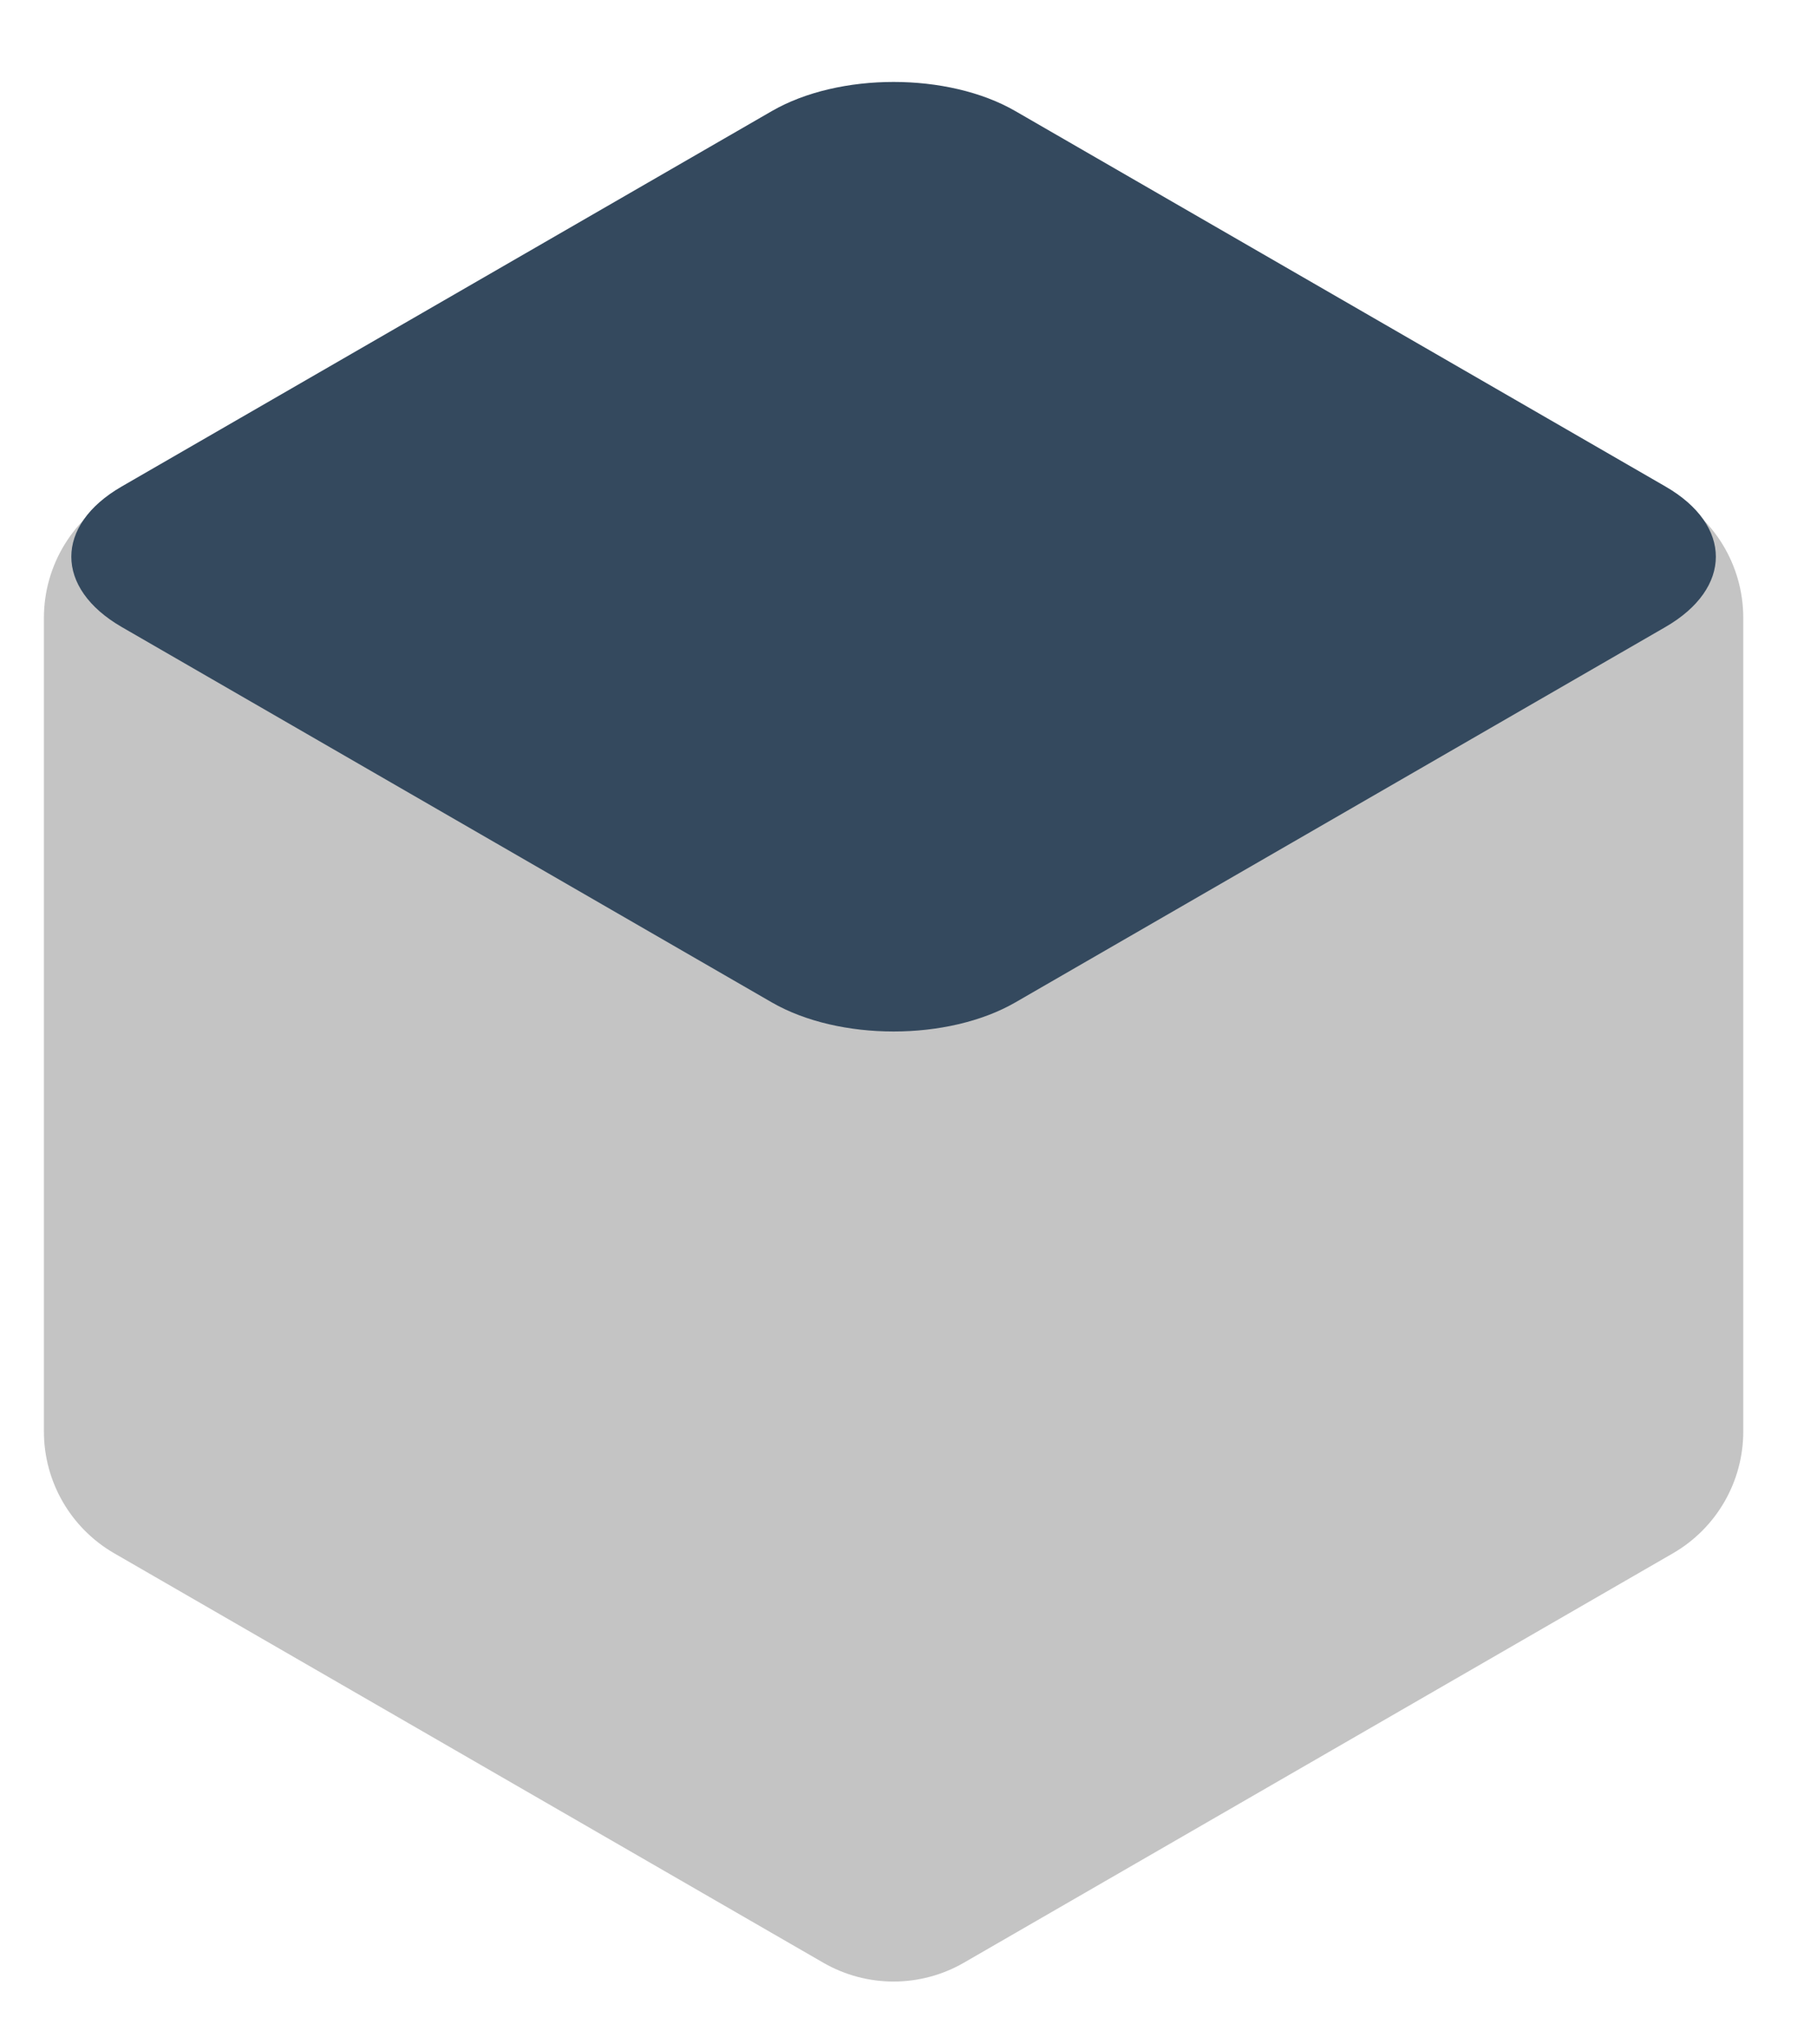 <svg width="24" height="27" viewBox="0 0 24 27" fill="none" xmlns="http://www.w3.org/2000/svg">
<path d="M10.978 1.766C11.505 1.5 12.127 1.5 12.654 1.767L22.008 6.503C22.633 6.819 23.026 7.46 23.026 8.159V18.906C23.026 19.569 22.672 20.182 22.098 20.514L12.731 25.922C12.157 26.253 11.449 26.253 10.875 25.922L1.508 20.514C0.934 20.182 0.58 19.569 0.58 18.906V8.161C0.58 7.46 0.974 6.819 1.599 6.504L10.978 1.766Z" fill="#C4C4C4"/>
<path d="M1.608 8.281C0.72 7.768 0.72 6.937 1.608 6.425L10.195 1.467C11.083 0.954 12.523 0.954 13.411 1.467L21.998 6.425C22.886 6.937 22.886 7.768 21.998 8.281L13.411 13.239C12.523 13.751 11.083 13.751 10.195 13.239L1.608 8.281Z" fill="#34495E"/>
</svg>
